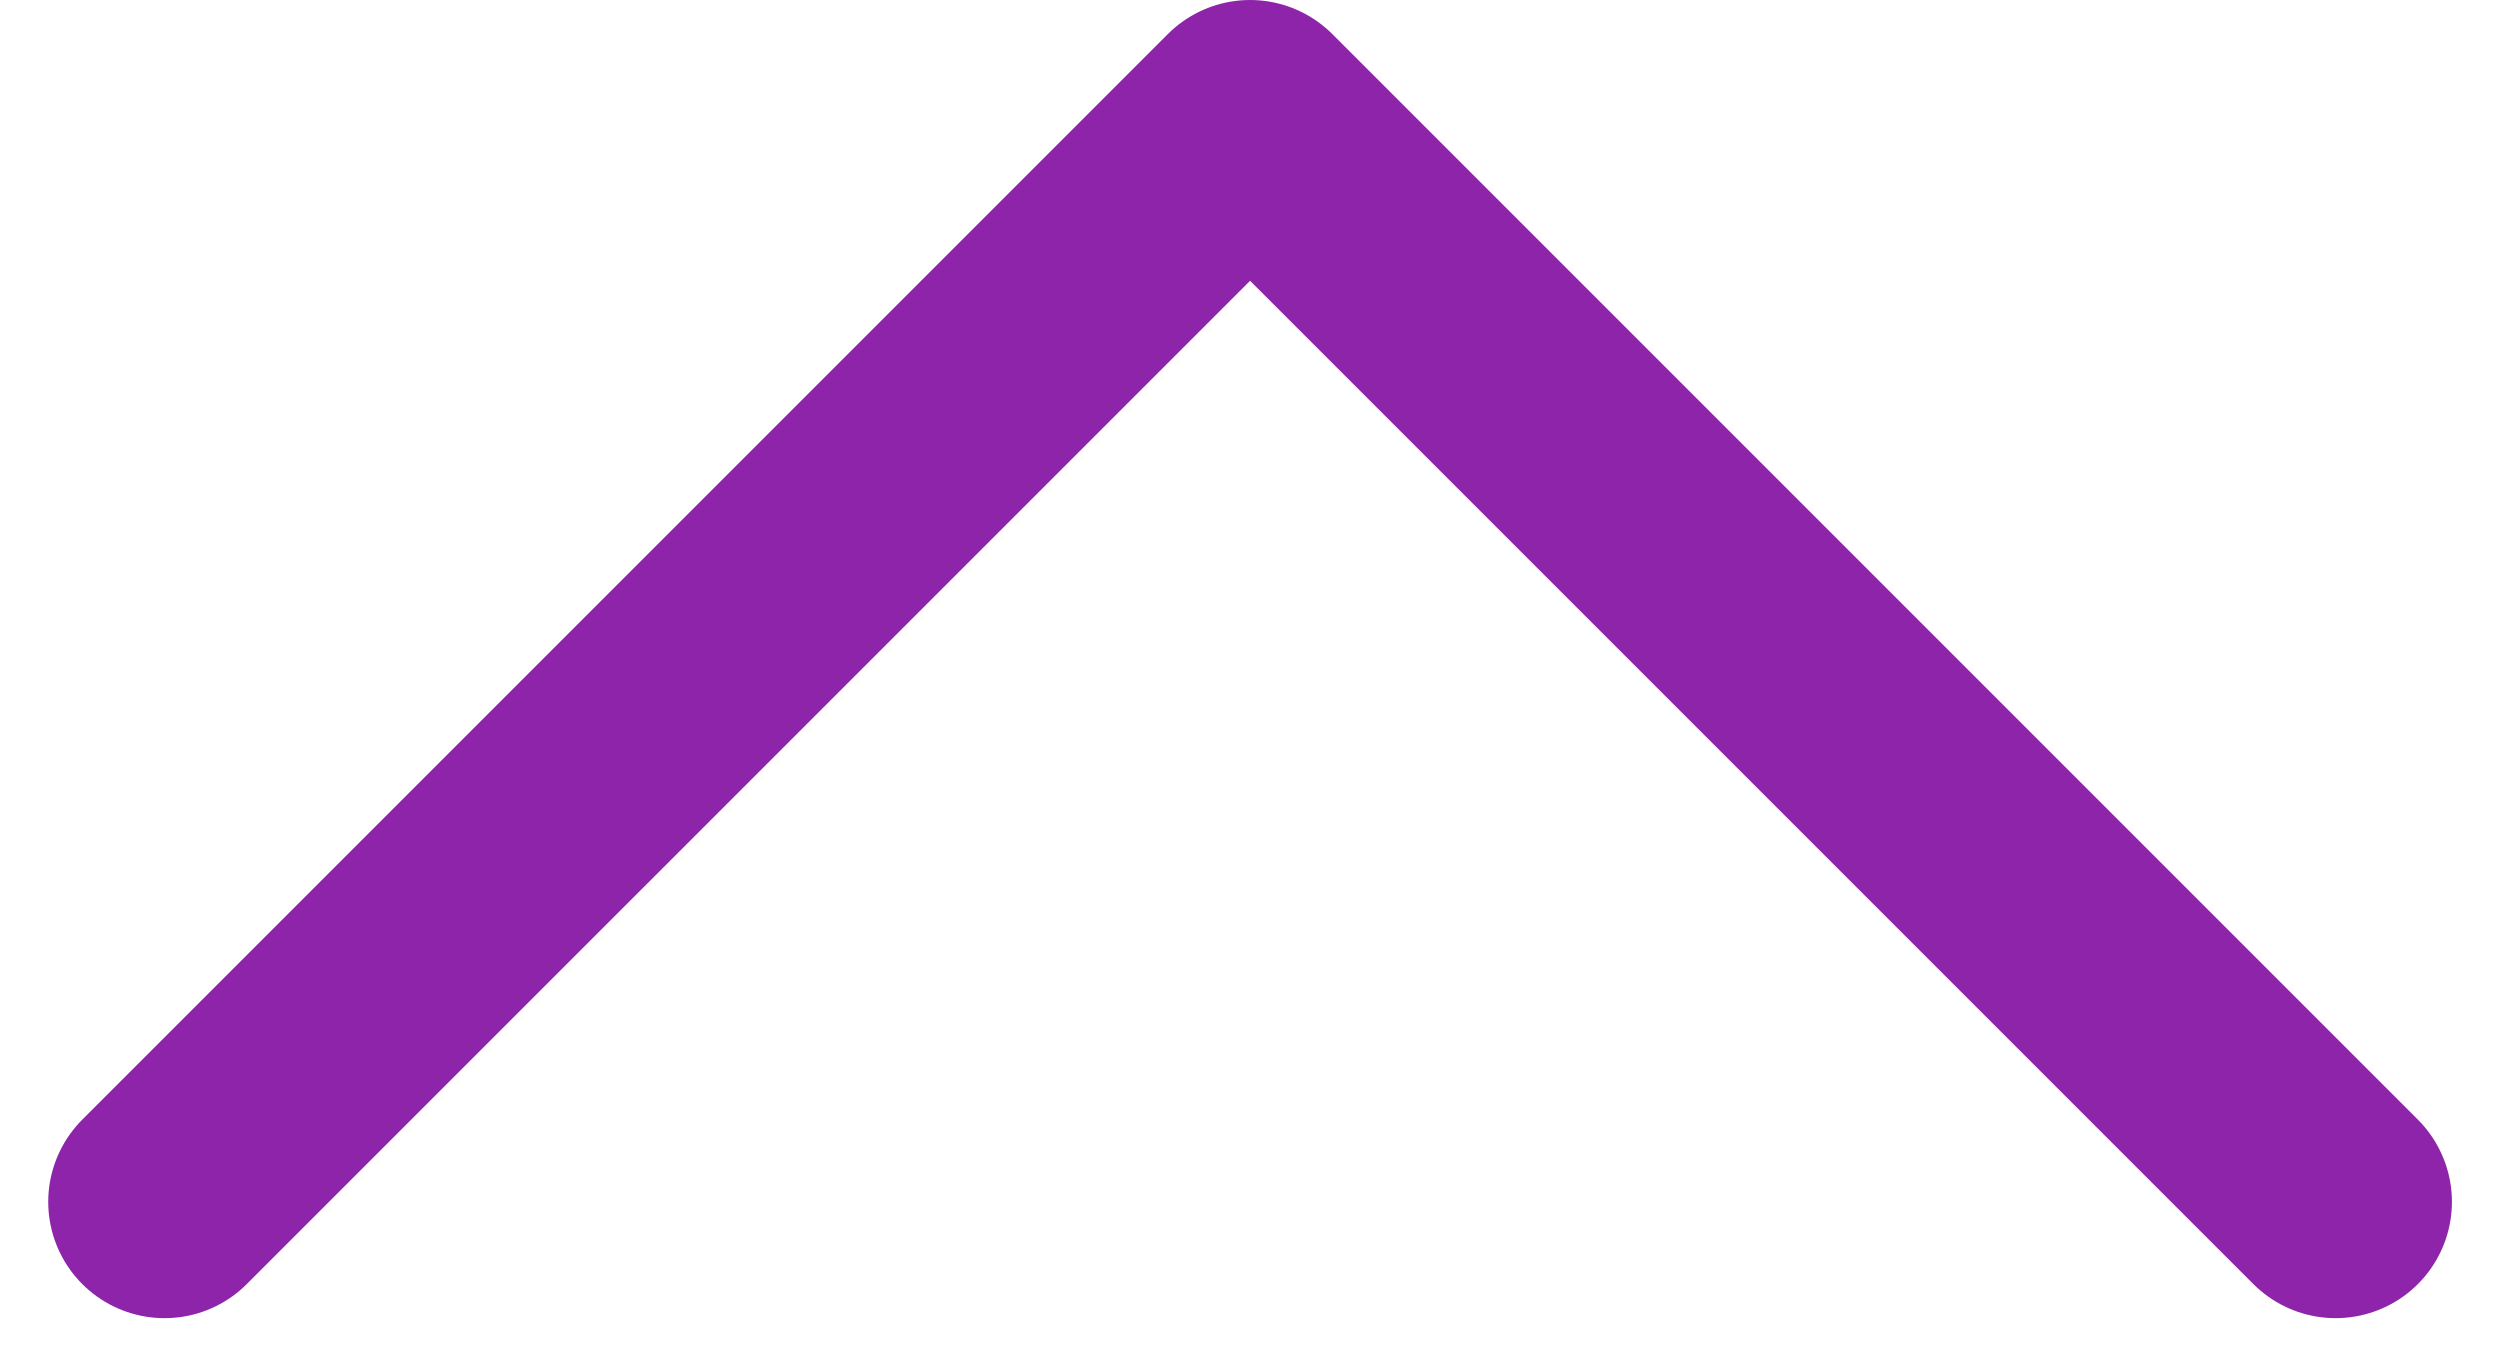 <svg xmlns="http://www.w3.org/2000/svg" width="16.121" height="8.811" viewBox="0 0 16.121 8.811"><g transform="translate(15.061 7.75) rotate(180)"><path d="M14,0,7,7,0,0" fill="none" stroke="#8e24aa" stroke-linecap="round" stroke-linejoin="round" stroke-miterlimit="10" stroke-width="1.5"/></g></svg>